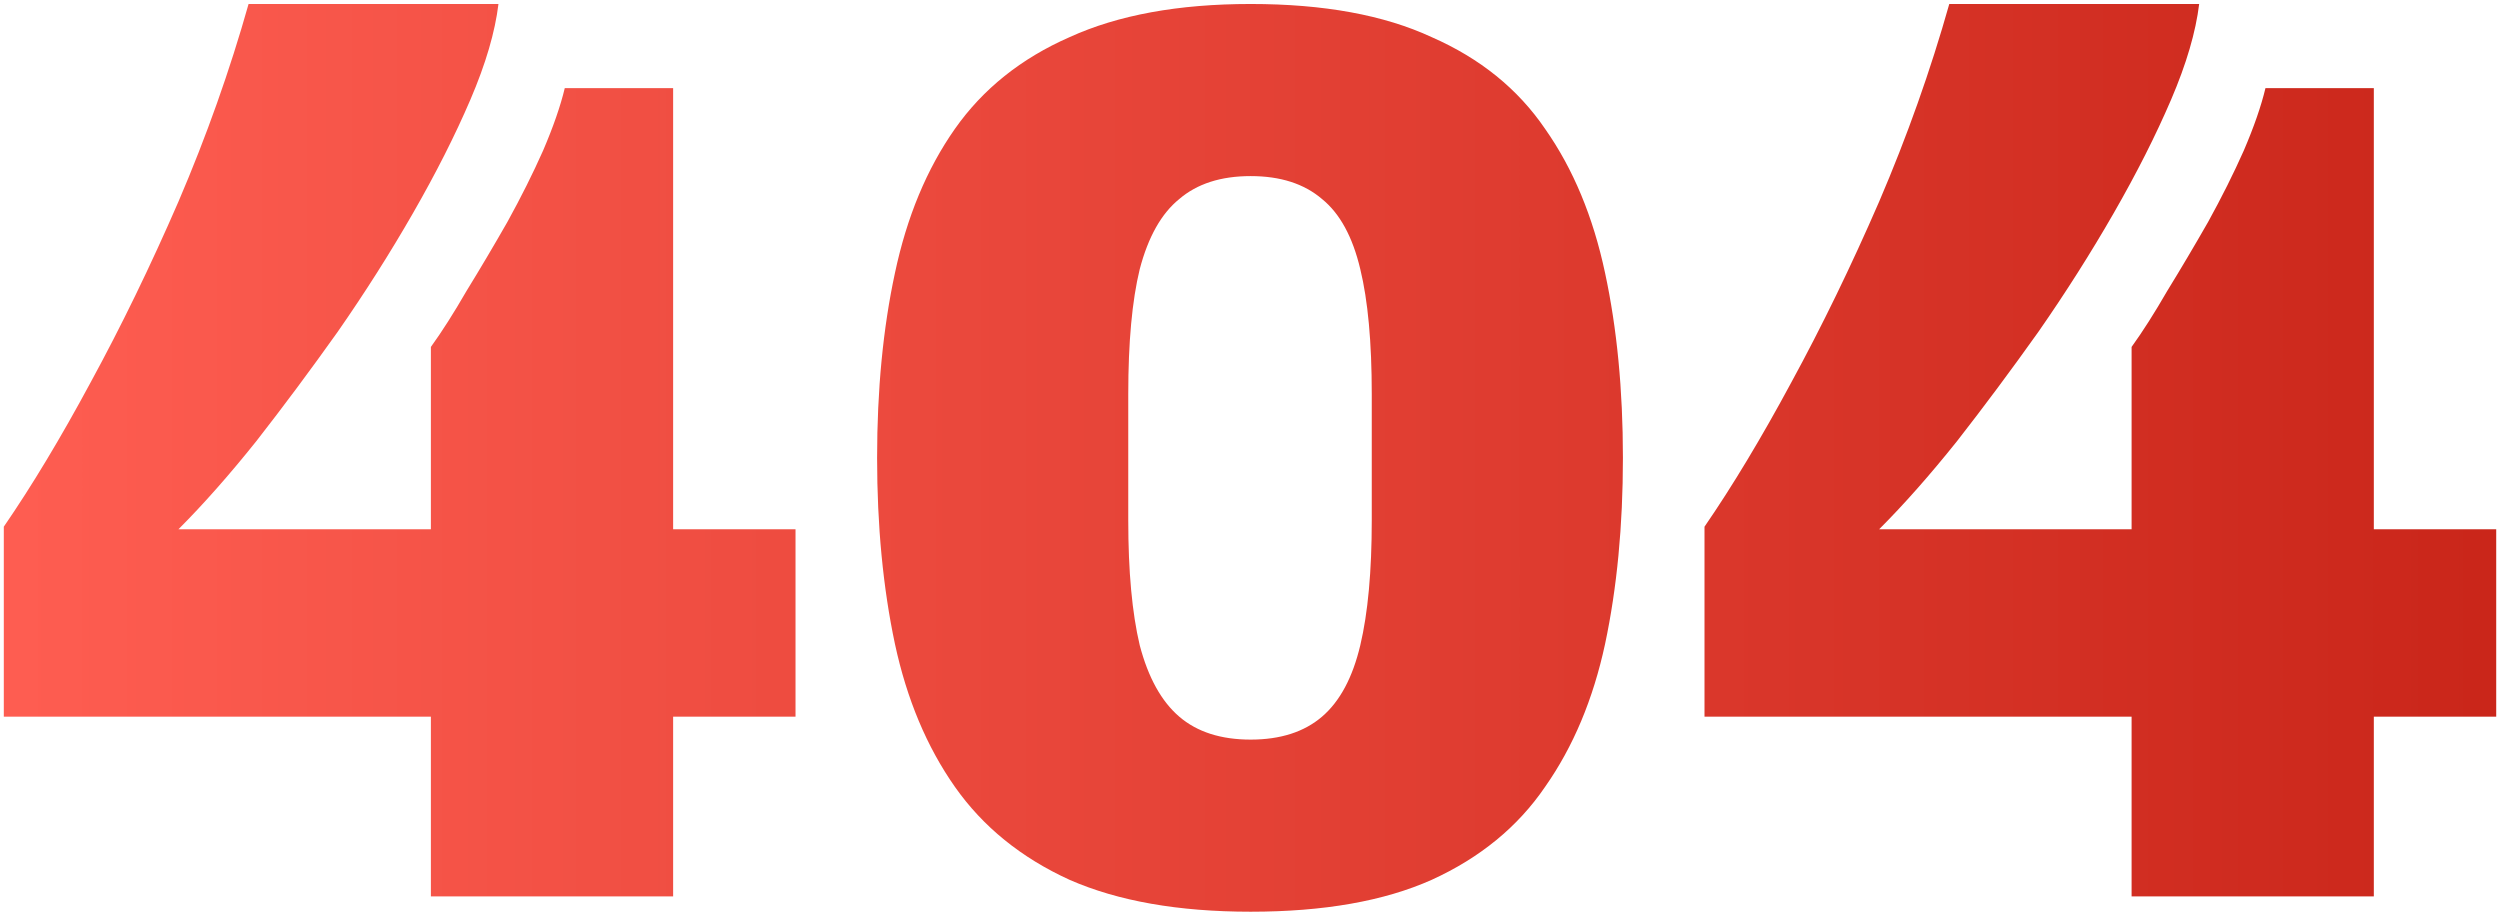 <svg width="251" height="92" viewBox="0 0 251 92" fill="none" xmlns="http://www.w3.org/2000/svg">
<path d="M43.261 90V71.952H0.382V52.88C3.197 48.784 6.099 43.963 9.085 38.416C12.158 32.784 15.101 26.725 17.918 20.24C20.733 13.669 23.08 7.056 24.957 0.4H50.045C49.704 3.216 48.766 6.416 47.23 10C45.694 13.584 43.773 17.381 41.469 21.392C39.166 25.403 36.648 29.371 33.917 33.296C31.187 37.136 28.456 40.805 25.726 44.304C22.995 47.717 20.392 50.661 17.918 53.136H43.261V34.832C44.371 33.296 45.566 31.419 46.846 29.2C48.211 26.981 49.576 24.677 50.941 22.288C52.307 19.813 53.502 17.424 54.526 15.12C55.55 12.731 56.275 10.64 56.702 8.848H67.582V53.136H79.87V71.952H67.582V90H43.261ZM125.565 91.536C118.311 91.536 112.253 90.469 107.389 88.336C102.525 86.117 98.684 83.003 95.868 78.992C93.052 74.981 91.047 70.203 89.853 64.656C88.658 59.024 88.061 52.795 88.061 45.968C88.061 39.141 88.658 32.955 89.853 27.408C91.047 21.776 93.052 16.955 95.868 12.944C98.684 8.933 102.525 5.861 107.389 3.728C112.253 1.509 118.311 0.4 125.565 0.4C132.903 0.4 138.962 1.509 143.741 3.728C148.605 5.861 152.402 8.933 155.132 12.944C157.949 16.955 159.954 21.776 161.149 27.408C162.343 32.955 162.941 39.141 162.941 45.968C162.941 52.795 162.343 59.024 161.149 64.656C159.954 70.203 157.949 74.981 155.132 78.992C152.402 83.003 148.605 86.117 143.741 88.336C138.962 90.469 132.903 91.536 125.565 91.536ZM125.565 74.256C128.551 74.256 130.941 73.488 132.733 71.952C134.525 70.416 135.805 68.027 136.573 64.784C137.341 61.541 137.725 57.36 137.725 52.24V39.568C137.725 34.363 137.341 30.181 136.573 27.024C135.805 23.781 134.525 21.435 132.733 19.984C130.941 18.448 128.551 17.68 125.565 17.68C122.578 17.68 120.189 18.448 118.397 19.984C116.605 21.435 115.282 23.781 114.429 27.024C113.661 30.181 113.277 34.363 113.277 39.568V52.24C113.277 57.36 113.661 61.541 114.429 64.784C115.282 68.027 116.605 70.416 118.397 71.952C120.189 73.488 122.578 74.256 125.565 74.256ZM214.012 90V71.952H171.132V52.88C173.948 48.784 176.849 43.963 179.836 38.416C182.908 32.784 185.852 26.725 188.668 20.24C191.484 13.669 193.83 7.056 195.708 0.4H220.796C220.454 3.216 219.516 6.416 217.98 10C216.444 13.584 214.524 17.381 212.22 21.392C209.916 25.403 207.398 29.371 204.668 33.296C201.937 37.136 199.206 40.805 196.476 44.304C193.745 47.717 191.142 50.661 188.668 53.136H214.012V34.832C215.121 33.296 216.316 31.419 217.596 29.2C218.961 26.981 220.326 24.677 221.692 22.288C223.057 19.813 224.252 17.424 225.276 15.12C226.3 12.731 227.025 10.64 227.452 8.848H238.332V53.136H250.62V71.952H238.332V90H214.012Z" fill="url(#paint0_linear_1093_1985)"/>
<defs>
<linearGradient id="paint0_linear_1093_1985" x1="-2.998" y1="47.501" x2="254.001" y2="47.501" gradientUnits="userSpaceOnUse">
<stop stop-color="#FF5E52"/>
<stop offset="1" stop-color="#C92519"/>
</linearGradient>
</defs>
</svg>
